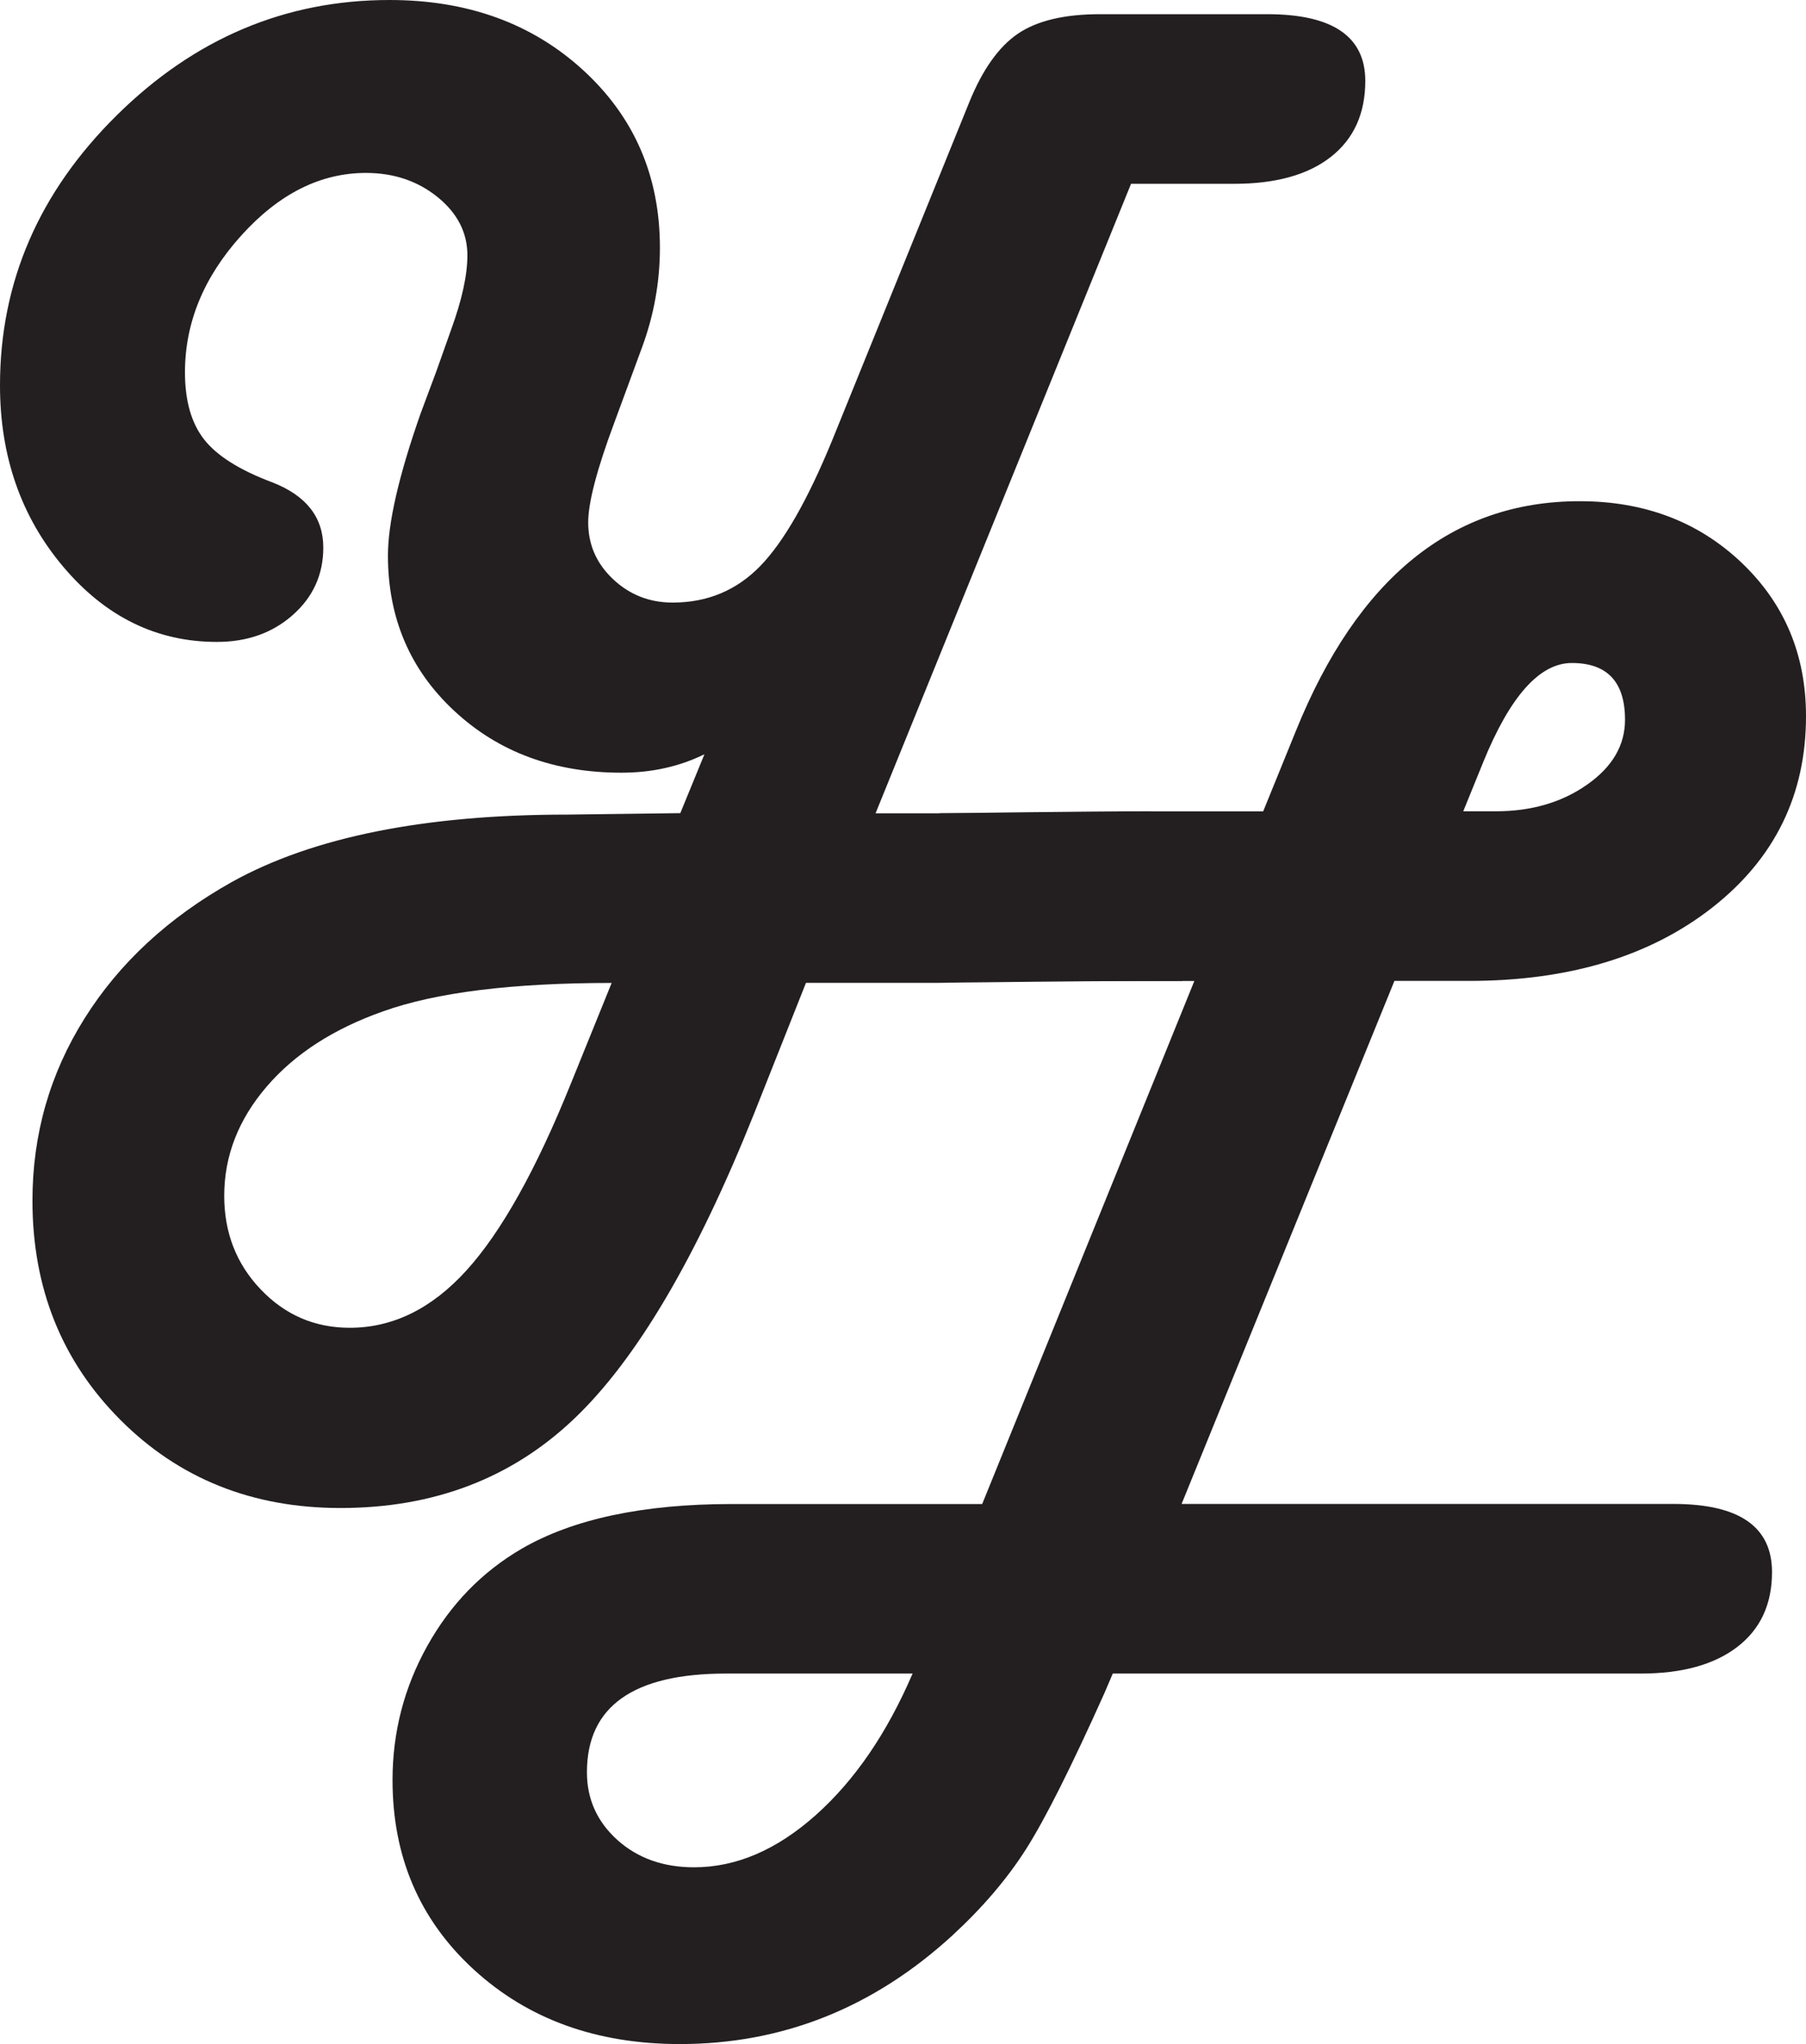 <?xml version="1.0" encoding="UTF-8"?>
<svg id="Layer_2" data-name="Layer 2" xmlns="http://www.w3.org/2000/svg" viewBox="0 0 212.56 240.54">
  <defs>
    <style>
      .cls-1 {
        fill: #231f20;
      }
    </style>
  </defs>
  <g id="Layer_1-2" data-name="Layer 1">
    <g>
      <path class="cls-1" d="m133.12,21.63l-30.07,74.08h11.27c7.68,0,11.53,2.73,11.53,8.18,0,3.67-1.35,6.56-4.05,8.64-2.7,2.09-6.47,3.13-11.32,3.13h-15.62l-6.1,15.37c-6.79,16.98-13.86,28.97-21.21,35.95-7.35,6.99-16.51,10.48-27.48,10.48-10.36,0-18.99-3.45-25.89-10.36s-10.36-15.51-10.36-25.81c0-7.8,2.05-14.95,6.14-21.46,4.09-6.51,9.87-11.86,17.33-16.04,9.52-5.29,22.69-7.93,39.5-7.93l13.28-.17,2.84-6.93c-2.95,1.45-6.21,2.17-9.77,2.17-7.91,0-14.46-2.42-19.67-7.27-5.21-4.84-7.81-10.94-7.81-18.29,0-3.84,1.28-9.41,3.84-16.7l1.84-4.93,1.75-4.93c1.28-3.51,1.92-6.43,1.92-8.77,0-2.67-1.17-4.95-3.51-6.85-2.34-1.89-5.15-2.84-8.43-2.84-5.35,0-10.23,2.45-14.66,7.35-4.43,4.9-6.64,10.27-6.64,16.12,0,3.34.75,5.97,2.25,7.89,1.5,1.92,4.18,3.61,8.02,5.05,4.01,1.56,6.01,4.12,6.01,7.68,0,3.17-1.2,5.82-3.59,7.93-2.39,2.12-5.37,3.17-8.94,3.17-7.07,0-13.1-2.95-18.08-8.85C2.49,60.83,0,53.7,0,45.35c0-12.14,4.58-22.73,13.74-31.78C22.9,4.52,33.6,0,45.85,0c9.19,0,16.79,2.76,22.8,8.27,6.01,5.51,9.02,12.47,9.02,20.88,0,4.01-.7,7.91-2.09,11.69l-3.26,8.85c-2.06,5.51-3.09,9.44-3.09,11.78,0,2.62.97,4.84,2.92,6.68,1.95,1.84,4.29,2.76,7.02,2.76,4.06,0,7.49-1.42,10.27-4.26,2.78-2.84,5.62-7.79,8.52-14.87l16.12-39.75c1.56-3.84,3.47-6.53,5.72-8.06,2.25-1.53,5.47-2.3,9.65-2.3h19.71c7.68,0,11.53,2.62,11.53,7.85,0,3.84-1.35,6.82-4.05,8.94-2.7,2.12-6.5,3.17-11.4,3.17h-12.11Zm-61.13,94.04c-11.69,0-20.66,1.11-26.89,3.34-5.85,2.06-10.43,5.02-13.74,8.89-3.31,3.87-4.97,8.14-4.97,12.82,0,4.34,1.43,8.02,4.3,11.02,2.87,3.01,6.36,4.51,10.48,4.51,5.07,0,9.65-2.25,13.74-6.76,4.09-4.51,8.17-11.8,12.24-21.88l4.84-11.94Z"/>
      <path class="cls-1" d="m164.12,115.43l-25.05,61.55h57.88c7.74,0,11.61,2.67,11.61,8.02,0,3.79-1.37,6.72-4.09,8.81-2.73,2.09-6.51,3.13-11.36,3.13h-62.14l-1,2.34c-3.9,8.69-6.96,14.78-9.19,18.29-2.23,3.51-5.12,6.9-8.69,10.19-9.3,8.52-19.99,12.78-32.07,12.78-9.8,0-17.88-2.92-24.26-8.77-6.38-5.85-9.56-13.28-9.56-22.3,0-5.62,1.36-10.89,4.09-15.78,2.73-4.9,6.43-8.71,11.11-11.44,6.07-3.51,14.31-5.26,24.72-5.26h29.48l24.97-61.55h-12.28c-6.24,0-9.35-2.76-9.35-8.27,0-3.62,1.36-6.47,4.09-8.56,2.73-2.09,6.51-3.13,11.36-3.13h14.28l3.84-9.44c7.29-18.04,18.43-27.06,33.41-27.06,7.63,0,13.97,2.41,19.04,7.22,5.07,4.82,7.6,10.84,7.6,18.08,0,9.24-3.67,16.74-11.02,22.51-7.35,5.76-16.9,8.64-28.65,8.64h-8.77Zm-56.71,81.51h-21.96c-10.91,0-16.37,3.87-16.37,11.61,0,3.17,1.2,5.83,3.59,7.98,2.39,2.14,5.4,3.21,9.02,3.21,4.96,0,9.73-2.05,14.32-6.14,4.59-4.09,8.39-9.65,11.4-16.66Zm64.81-101.47h3.84c4.18,0,7.75-1.04,10.73-3.13,2.98-2.09,4.47-4.63,4.47-7.64,0-4.45-2.09-6.68-6.26-6.68-3.79,0-7.27,3.9-10.44,11.69l-2.34,5.76Z"/>
      <path class="cls-1" d="m110.58,95.71s17.58-.24,24.76-.24,3.82,19.96,3.82,19.96c0,0-8.62,0-17.47.1-8.25.09-16.86.22-17.99-.1-2.95-.84,6.88-19.72,6.88-19.72Z"/>
    </g>
  </g>
</svg>